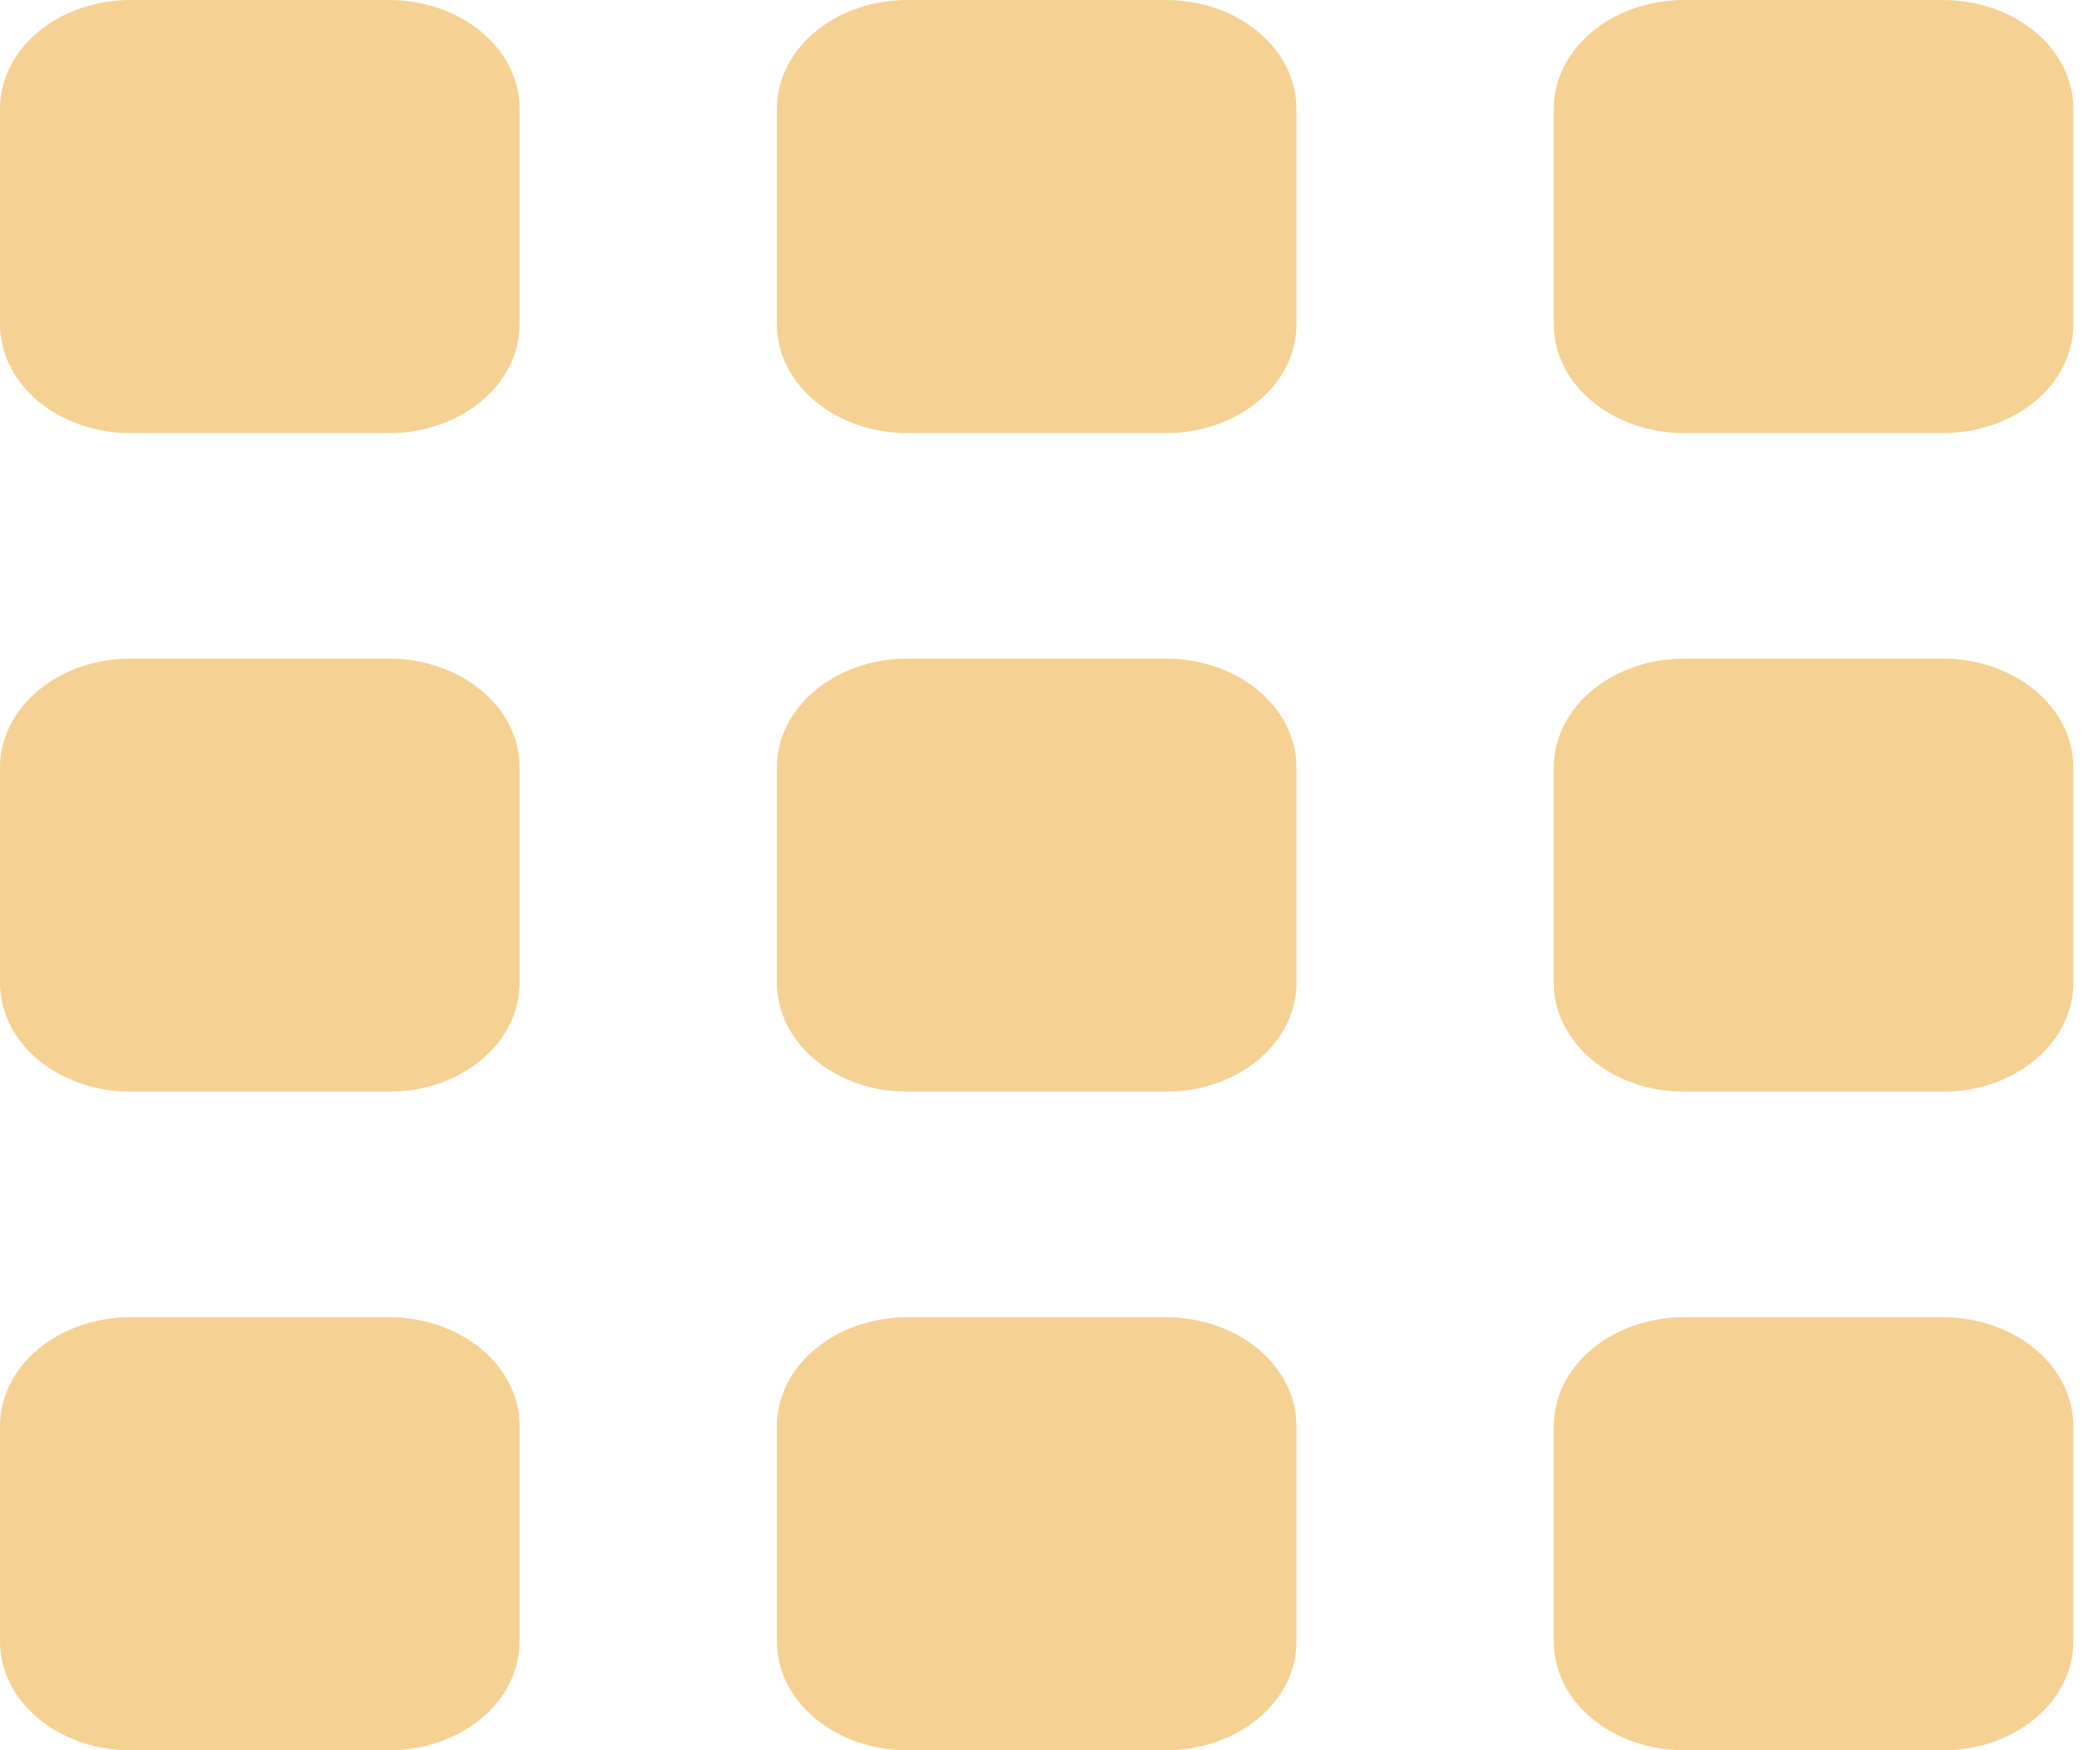 <svg width="36" height="30" viewBox="0 0 36 30" fill="none" xmlns="http://www.w3.org/2000/svg">
<path fill-rule="evenodd" clip-rule="evenodd" d="M6.673 0H2.235C1.642 0.001 1.074 0.197 0.655 0.546C0.236 0.895 0.001 1.368 0 1.862V5.561C0.001 6.055 0.236 6.528 0.655 6.877C1.074 7.226 1.642 7.423 2.235 7.423H6.673C7.265 7.423 7.833 7.226 8.252 6.877C8.671 6.528 8.907 6.055 8.907 5.561V1.862C8.907 1.368 8.671 0.895 8.252 0.546C7.833 0.197 7.265 0.001 6.673 0ZM6.673 11.289H2.235C1.642 11.289 1.074 11.486 0.655 11.835C0.236 12.184 0.001 12.657 0 13.151V16.849C0.001 17.343 0.236 17.816 0.655 18.165C1.074 18.515 1.642 18.711 2.235 18.711H6.673C7.265 18.711 7.833 18.515 8.252 18.165C8.671 17.816 8.907 17.343 8.907 16.849V13.151C8.907 12.657 8.671 12.184 8.252 11.835C7.833 11.486 7.265 11.289 6.673 11.289ZM6.673 22.577H2.235C1.642 22.578 1.074 22.774 0.655 23.123C0.236 23.473 0.001 23.946 0 24.439V28.138C0.001 28.632 0.236 29.105 0.655 29.454C1.074 29.803 1.642 30 2.235 30H6.673C7.265 30 7.833 29.803 8.252 29.454C8.671 29.105 8.907 28.632 8.907 28.138V24.439C8.907 23.946 8.671 23.473 8.252 23.123C7.833 22.774 7.265 22.578 6.673 22.577ZM33.309 0H28.87C28.278 0.001 27.71 0.197 27.291 0.546C26.872 0.895 26.637 1.368 26.636 1.862V5.561C26.637 6.055 26.872 6.528 27.291 6.877C27.71 7.226 28.278 7.423 28.87 7.423H33.309C33.901 7.423 34.469 7.226 34.888 6.877C35.307 6.528 35.542 6.055 35.543 5.561V1.862C35.542 1.368 35.307 0.895 34.888 0.546C34.469 0.197 33.901 0.001 33.309 0ZM33.309 11.289H28.87C28.278 11.289 27.71 11.486 27.291 11.835C26.872 12.184 26.637 12.657 26.636 13.151V16.849C26.636 17.343 26.872 17.816 27.291 18.165C27.71 18.515 28.278 18.711 28.87 18.711H33.309C33.901 18.711 34.469 18.515 34.888 18.165C35.307 17.816 35.543 17.343 35.543 16.849V13.151C35.542 12.657 35.307 12.184 34.888 11.835C34.469 11.486 33.901 11.289 33.309 11.289ZM33.309 22.577H28.87C28.278 22.578 27.71 22.774 27.291 23.123C26.872 23.473 26.637 23.946 26.636 24.439V28.138C26.636 28.632 26.872 29.105 27.291 29.454C27.71 29.803 28.278 30 28.87 30H33.309C33.901 30 34.469 29.803 34.888 29.454C35.307 29.105 35.543 28.632 35.543 28.138V24.439C35.542 23.946 35.307 23.473 34.888 23.123C34.469 22.774 33.901 22.578 33.309 22.577ZM19.991 0H15.553C14.96 0.001 14.392 0.197 13.973 0.546C13.554 0.895 13.319 1.368 13.318 1.862V5.561C13.319 6.055 13.554 6.528 13.973 6.877C14.392 7.226 14.96 7.423 15.553 7.423H19.991C20.583 7.423 21.151 7.226 21.57 6.877C21.989 6.528 22.225 6.055 22.225 5.561V1.862C22.225 1.368 21.989 0.895 21.57 0.546C21.151 0.197 20.583 0.001 19.991 0ZM19.991 11.289H15.553C14.96 11.289 14.392 11.486 13.973 11.835C13.554 12.184 13.319 12.657 13.318 13.151V16.849C13.319 17.343 13.554 17.816 13.973 18.165C14.392 18.515 14.96 18.711 15.553 18.711H19.991C20.583 18.711 21.151 18.515 21.57 18.165C21.989 17.816 22.225 17.343 22.225 16.849V13.151C22.225 12.657 21.989 12.184 21.57 11.835C21.151 11.486 20.583 11.289 19.991 11.289ZM19.991 22.577H15.553C14.96 22.578 14.392 22.774 13.973 23.123C13.554 23.473 13.319 23.946 13.318 24.439V28.138C13.319 28.632 13.554 29.105 13.973 29.454C14.392 29.803 14.96 30 15.553 30H19.991C20.583 30 21.151 29.803 21.57 29.454C21.989 29.105 22.225 28.632 22.225 28.138V24.439C22.225 23.946 21.989 23.473 21.57 23.123C21.151 22.774 20.583 22.578 19.991 22.577Z" fill="#EDA428" fill-opacity="0.5"/>
</svg>
